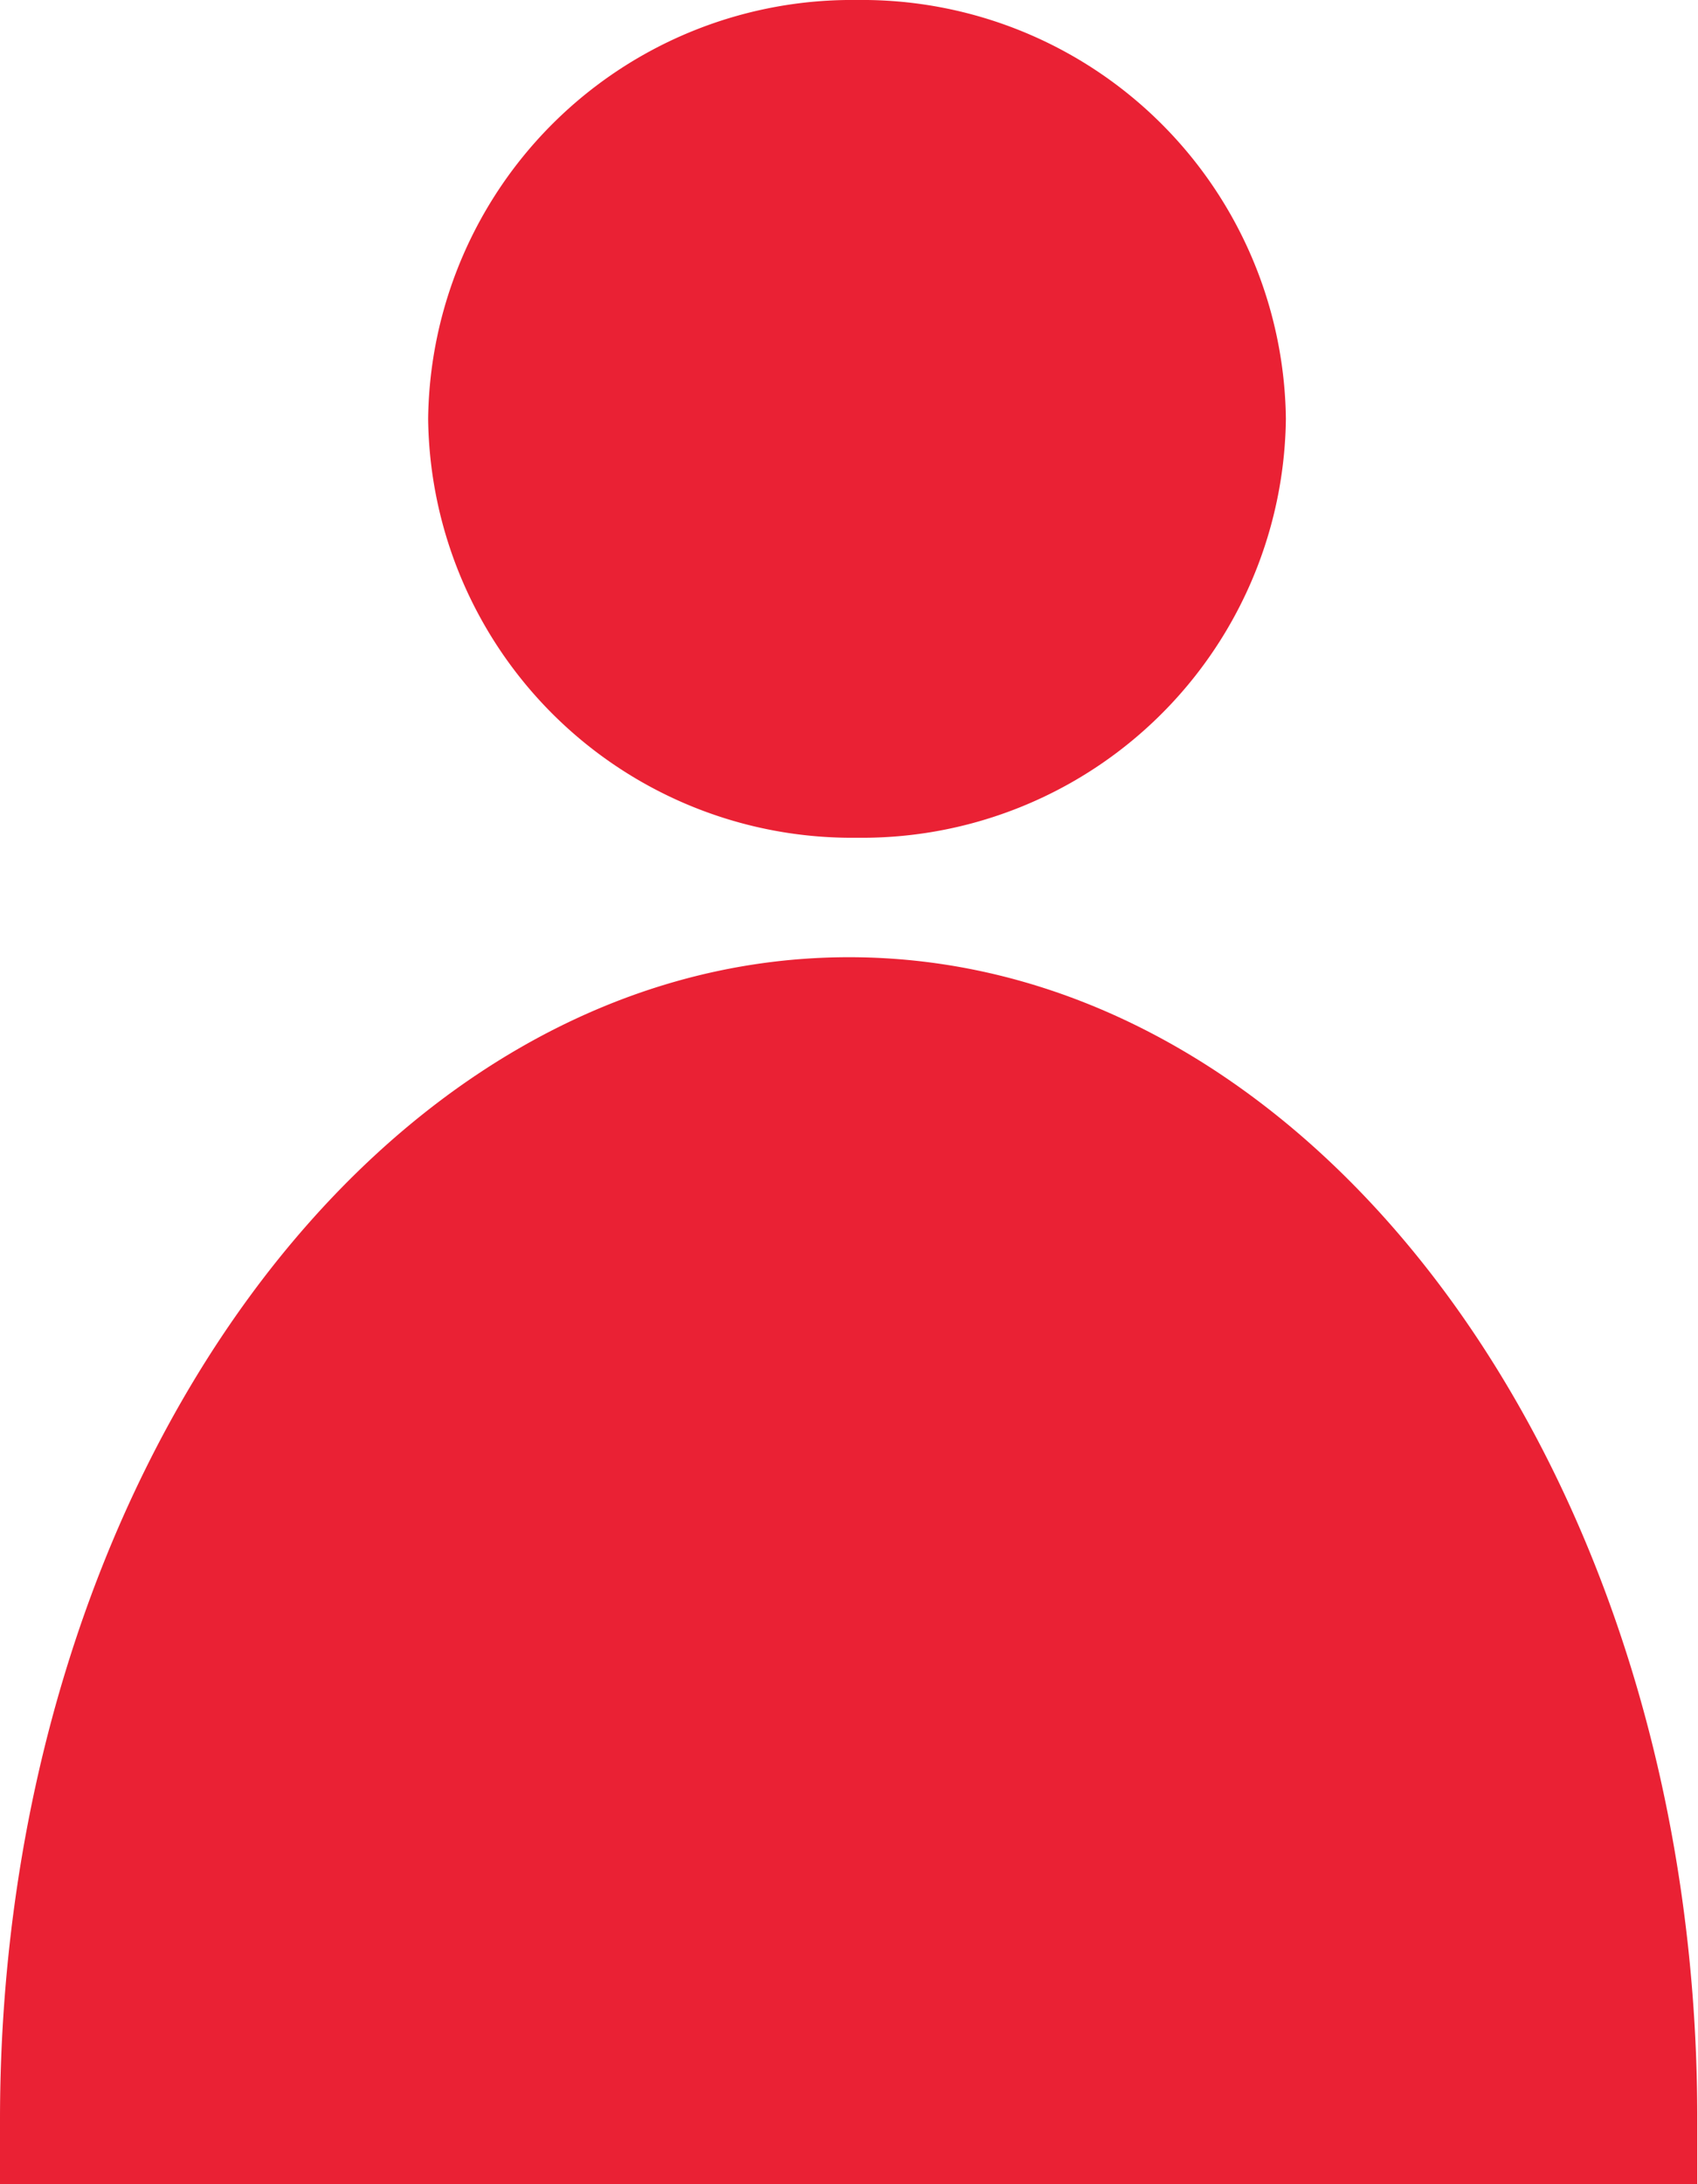 <svg xmlns="http://www.w3.org/2000/svg" viewBox="0 0 23.32 29.98"><defs><style>.cls-1{fill:#ea2134;}</style></defs><title>my_selected</title><g id="图层_2" data-name="图层 2"><g id="图层_1-2" data-name="图层 1"><path class="cls-1" d="M11.66,13.14C5.22,13.14,0,20.29,0,29.1c0,.29,0,.59,0,.88H23.31c0-.29,0-.58,0-.88C23.32,20.29,18.1,13.14,11.66,13.14Zm.11-1.64a5.82,5.82,0,0,0,5.89-5.75A5.82,5.82,0,0,0,11.77,0,5.82,5.82,0,0,0,5.88,5.75,5.82,5.82,0,0,0,11.77,11.5Z"/></g></g></svg>